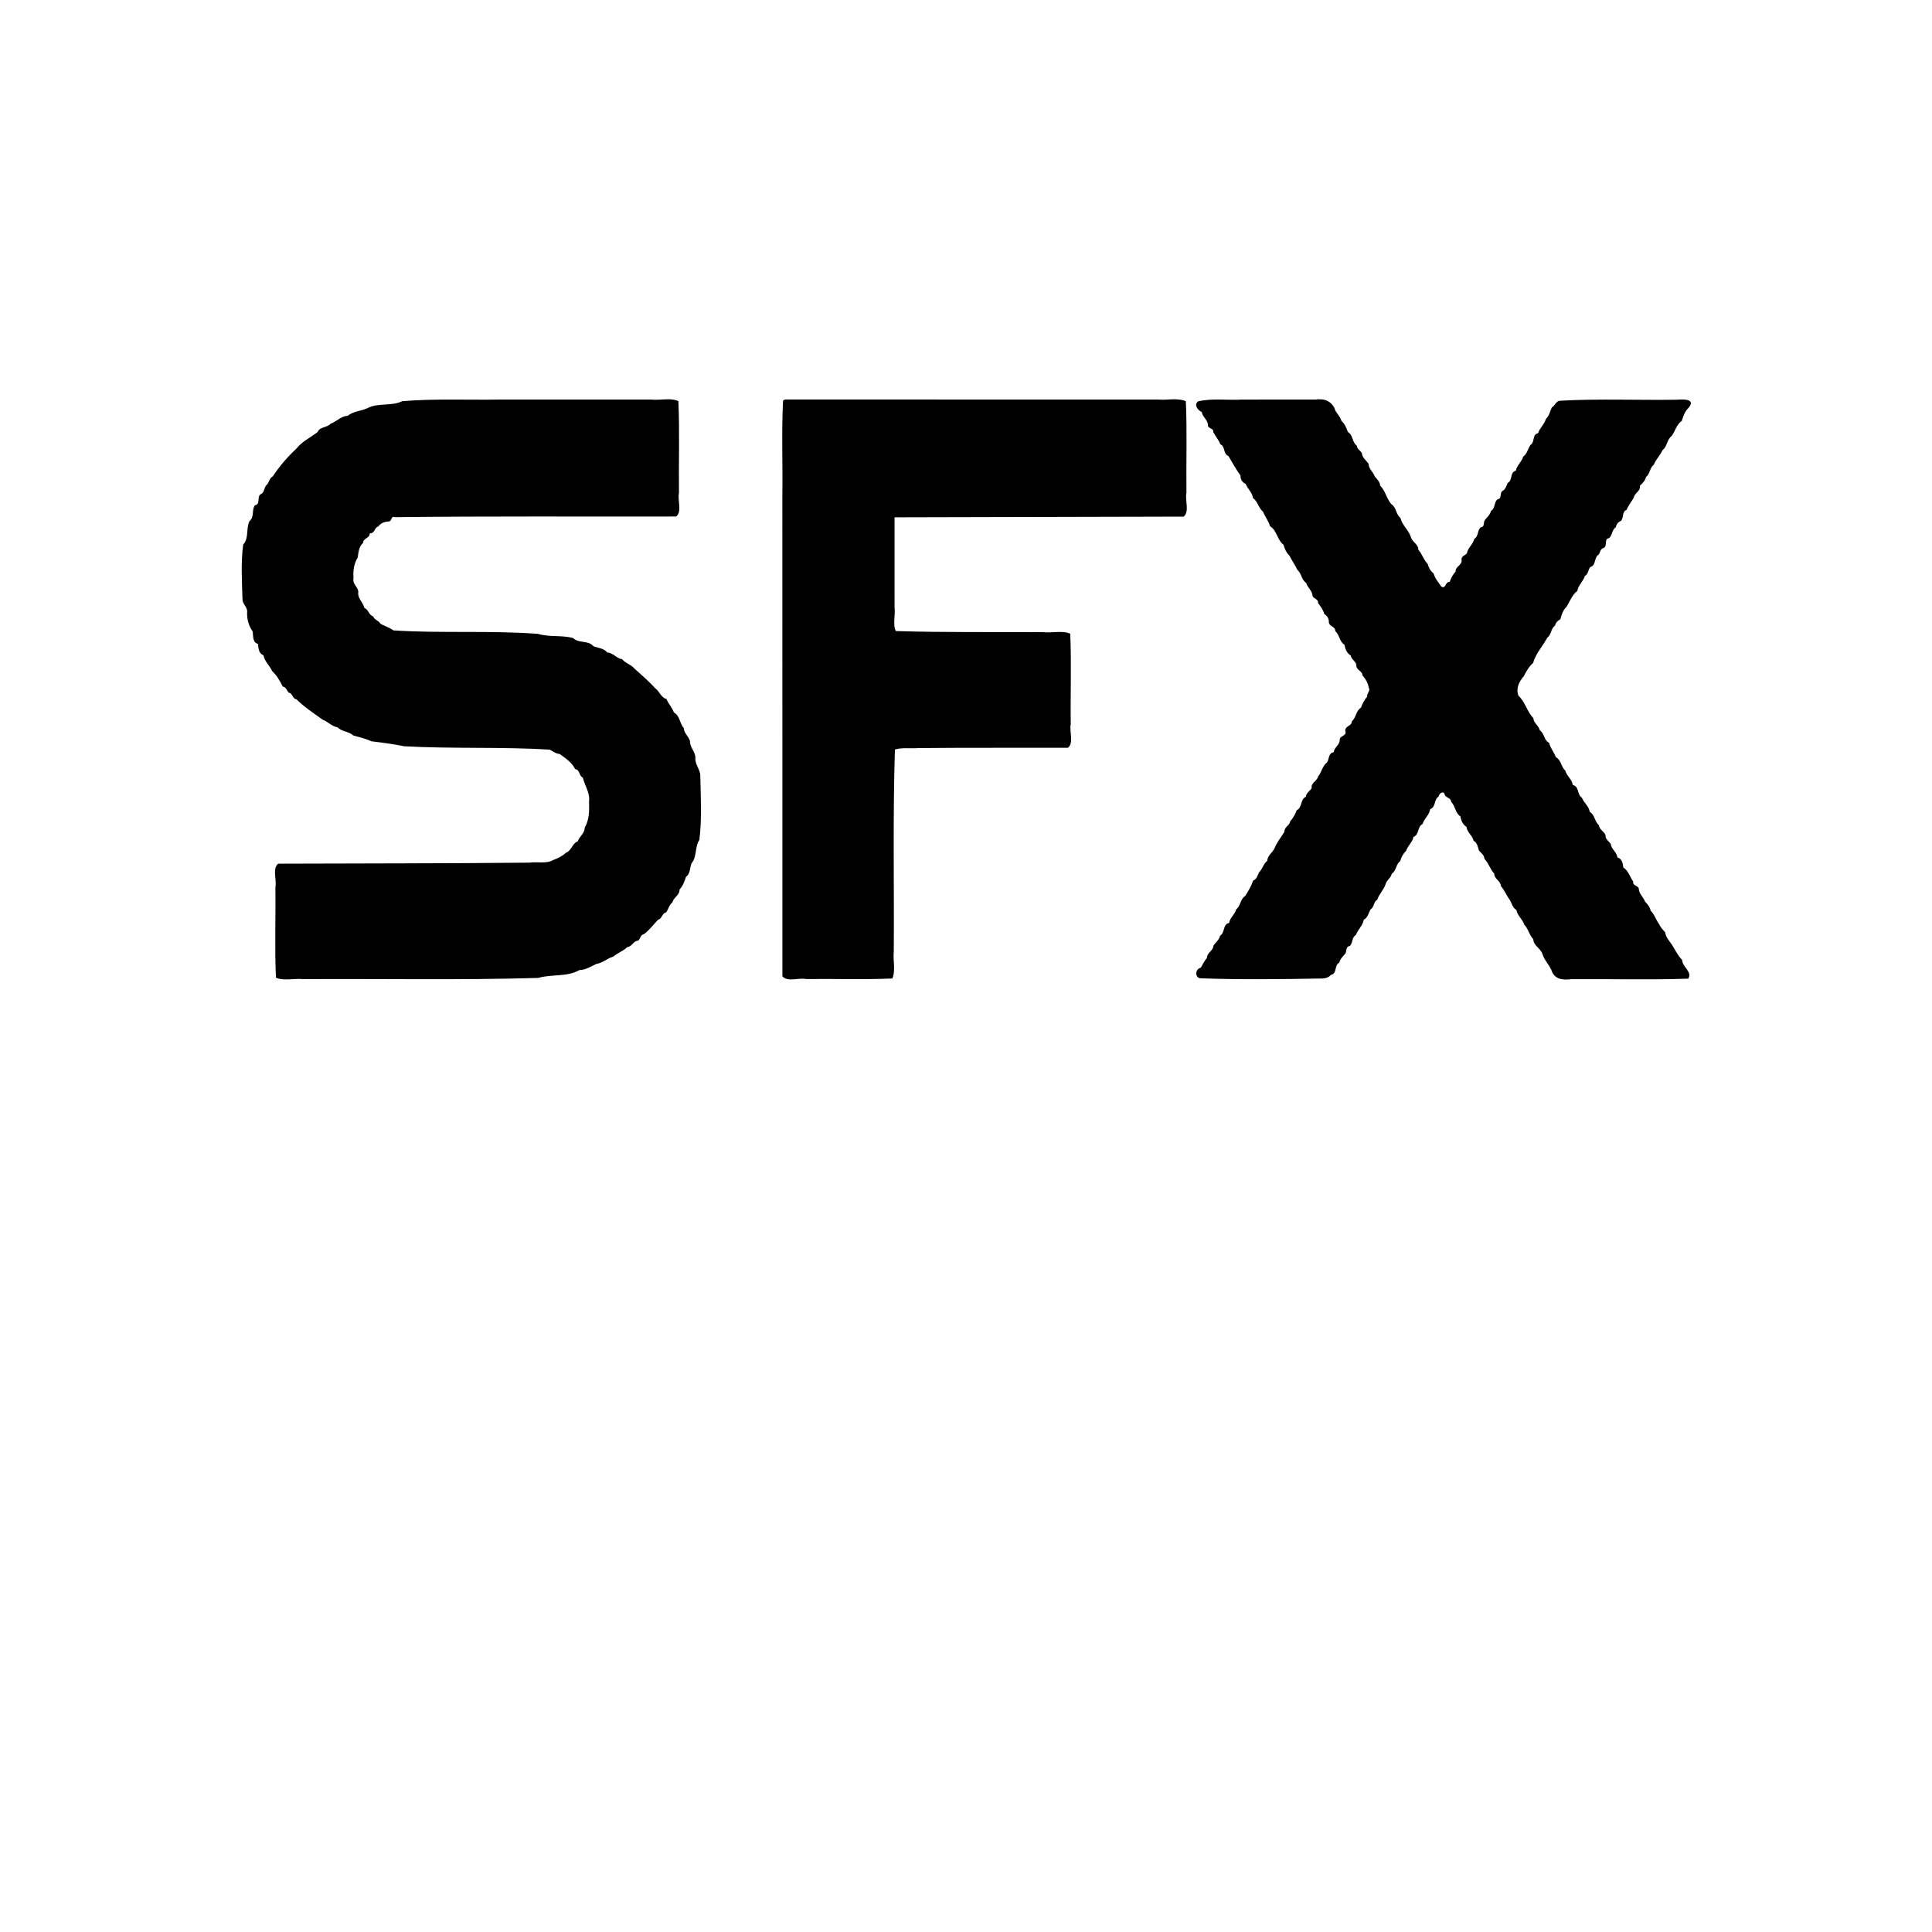 <?xml version="1.0" encoding="UTF-8" standalone="no"?>
<svg
   xmlns:dc="http://purl.org/dc/elements/1.1/"
   xmlns:cc="http://creativecommons.org/ns#"
   xmlns:rdf="http://www.w3.org/1999/02/22-rdf-syntax-ns#"
   xmlns:svg="http://www.w3.org/2000/svg"
   xmlns="http://www.w3.org/2000/svg"
   id="svg8"
   version="1.1"
   viewBox="0 0 21.696 21.696"
   height="82"
   width="82">
  <defs
     id="defs2" />
  <g
     transform="translate(0,-275.304)"
     id="layer1">
    <g
       transform="translate(-0.522)"
       id="g1087">
      <g
         id="g1072"
         transform="rotate(9.061,25.712,279.878)">
        <path
           id="path2925"
           d="m 15.445,281.423 c -0.01,0.003 -0.02,0.005 -0.03,0.009 -0.274,0.044 -0.547,0.087 -0.821,0.131 l 1.9e-5,1.3e-4 c -0.159,0.035 -0.33,0.035 -0.481,0.097 -0.046,0.046 0.014,0.101 0.059,0.112 0.017,0.056 0.085,0.076 0.092,0.139 0.014,0.037 0.071,0.018 0.071,0.063 0.032,0.043 0.073,0.075 0.099,0.122 0.063,0.017 0.047,0.104 0.112,0.117 0.054,0.066 0.108,0.135 0.168,0.195 0.004,0.043 0.034,0.074 0.072,0.083 0.031,0.053 0.089,0.084 0.106,0.145 0.059,0.026 0.078,0.101 0.136,0.133 0.031,0.052 0.078,0.094 0.103,0.149 0.082,0.03 0.103,0.139 0.182,0.181 0.019,0.045 0.05,0.087 0.087,0.112 0.034,0.05 0.078,0.092 0.111,0.142 0.053,0.031 0.064,0.106 0.121,0.129 0.023,0.051 0.082,0.075 0.093,0.133 0.021,0.033 0.072,0.023 0.075,0.07 0.035,0.034 0.068,0.066 0.088,0.11 0.039,0.017 0.061,0.045 0.066,0.088 0.018,0.045 0.079,0.029 0.086,0.082 0.056,0.036 0.064,0.109 0.126,0.136 0.016,0.046 0.042,0.089 0.089,0.108 0.015,0.048 0.078,0.055 0.082,0.112 0.018,0.044 0.073,0.038 0.084,0.088 0.042,0.036 0.074,0.074 0.091,0.127 0.027,0.027 -0.014,0.064 -0.003,0.1 -0.025,0.041 -0.04,0.087 -0.049,0.133 -0.051,0.044 -0.034,0.117 -0.077,0.167 0.01,0.055 -0.067,0.06 -0.056,0.117 0.033,0.058 -0.057,0.059 -0.045,0.115 0.007,0.053 -0.049,0.09 -0.045,0.143 -0.06,0.019 -0.037,0.084 -0.056,0.125 -0.046,0.046 -0.041,0.117 -0.075,0.172 -8.22e-4,0.052 -0.07,0.08 -0.05,0.14 -0.014,0.035 -0.054,0.066 -0.049,0.107 -0.06,0.036 -0.019,0.126 -0.078,0.165 -0.01,0.049 -0.026,0.092 -0.053,0.136 0.001,0.047 -0.056,0.07 -0.045,0.124 -0.026,0.066 -0.065,0.129 -0.081,0.202 -0.016,0.054 -0.065,0.09 -0.058,0.151 -0.038,0.039 -0.036,0.096 -0.07,0.14 -0.014,0.041 -0.012,0.082 -0.052,0.104 -0.01,0.064 -0.036,0.127 -0.061,0.186 -0.05,0.042 -0.031,0.115 -0.075,0.162 -0.005,0.059 -0.056,0.104 -0.055,0.164 -0.071,0.027 -0.026,0.115 -0.078,0.158 -0.003,0.049 -0.036,0.079 -0.056,0.121 0.008,0.058 -0.06,0.089 -0.05,0.148 -0.024,0.037 -0.037,0.084 -0.051,0.12 -0.065,0.023 -0.05,0.135 0.028,0.116 0.441,-0.054 0.88,-0.13 1.318,-0.208 0.044,-0.005 0.088,-0.022 0.11,-0.059 0.068,-0.023 0.017,-0.112 0.071,-0.151 0.003,-0.046 0.032,-0.075 0.052,-0.114 0.011,-0.035 -0.011,-0.075 0.036,-0.089 0.029,-0.041 0.004,-0.099 0.048,-0.134 0.011,-0.063 0.06,-0.115 0.059,-0.181 0.042,-0.031 0.041,-0.082 0.056,-0.126 0.041,-0.033 0.018,-0.09 0.058,-0.119 0.011,-0.068 0.056,-0.124 0.066,-0.191 0.004,-0.044 0.049,-0.078 0.049,-0.123 0.047,-0.041 0.028,-0.113 0.072,-0.157 0.005,-0.048 0.02,-0.088 0.048,-0.125 0.007,-0.058 0.055,-0.104 0.056,-0.166 0.062,-0.032 0.023,-0.121 0.078,-0.159 0.008,-0.063 0.06,-0.112 0.058,-0.179 0.061,-0.03 0.023,-0.114 0.072,-0.154 -0.004,-0.038 0.051,-0.081 0.065,-0.027 0.026,0.031 0.071,0.018 0.084,0.064 0.054,0.041 0.063,0.116 0.128,0.145 0.014,0.045 0.04,0.086 0.085,0.105 0.017,0.06 0.081,0.085 0.104,0.142 0.046,0.017 0.056,0.059 0.076,0.098 0.03,0.026 0.066,0.04 0.076,0.083 0.055,0.042 0.081,0.104 0.135,0.147 0.009,0.06 0.084,0.067 0.095,0.125 0.043,0.037 0.071,0.081 0.108,0.123 0.042,0.034 0.051,0.095 0.107,0.115 0.02,0.063 0.085,0.091 0.112,0.149 0.054,0.039 0.073,0.105 0.127,0.146 0.013,0.073 0.1,0.087 0.13,0.153 0.036,0.069 0.103,0.11 0.138,0.179 0.053,0.076 0.138,0.068 0.218,0.045 0.433,-0.073 0.873,-0.13 1.302,-0.214 0.038,-0.083 -0.089,-0.12 -0.101,-0.197 -0.055,-0.039 -0.093,-0.097 -0.139,-0.149 -0.038,-0.042 -0.081,-0.07 -0.098,-0.127 -0.033,-0.027 -0.059,-0.046 -0.084,-0.083 -0.042,-0.041 -0.066,-0.097 -0.116,-0.132 -0.013,-0.041 -0.05,-0.068 -0.078,-0.091 -0.027,-0.048 -0.082,-0.075 -0.092,-0.133 -0.018,-0.035 -0.074,-0.018 -0.074,-0.067 -0.046,-0.047 -0.073,-0.113 -0.135,-0.139 -0.012,-0.045 -0.03,-0.096 -0.084,-0.101 -0.014,-0.059 -0.082,-0.079 -0.096,-0.138 -0.029,-0.029 -0.07,-0.041 -0.074,-0.088 -0.025,-0.041 -0.077,-0.049 -0.092,-0.099 -0.055,-0.035 -0.062,-0.107 -0.125,-0.132 -0.018,-0.061 -0.081,-0.089 -0.112,-0.143 -0.061,-0.025 -0.047,-0.121 -0.123,-0.124 -0.017,-0.062 -0.084,-0.089 -0.109,-0.147 -0.055,-0.035 -0.062,-0.11 -0.128,-0.132 -0.029,-0.052 -0.078,-0.092 -0.101,-0.148 -0.06,-0.016 -0.066,-0.093 -0.124,-0.121 -0.021,-0.053 -0.081,-0.067 -0.094,-0.125 -0.081,-0.059 -0.118,-0.164 -0.204,-0.221 -0.045,-0.076 -0.018,-0.16 0.025,-0.227 0.018,-0.06 0.041,-0.117 0.079,-0.163 0.012,-0.108 0.079,-0.205 0.113,-0.306 0.042,-0.039 0.02,-0.106 0.064,-0.145 0.003,-0.039 0.02,-0.058 0.048,-0.082 0.006,-0.052 0.012,-0.103 0.046,-0.148 0.03,-0.067 0.04,-0.143 0.092,-0.195 5.7e-5,-0.065 0.048,-0.116 0.057,-0.179 0.036,-0.027 0.025,-0.078 0.044,-0.109 0.066,-0.029 0.021,-0.114 0.074,-0.156 0.011,-0.033 0.007,-0.066 0.044,-0.081 0.038,-0.034 -0.018,-0.101 0.04,-0.117 0.032,-0.038 0.015,-0.095 0.054,-0.132 0.005,-0.038 0.015,-0.061 0.048,-0.081 0.027,-0.043 -0.009,-0.102 0.043,-0.133 0.01,-0.053 0.039,-0.096 0.057,-0.147 -0.001,-0.052 0.067,-0.083 0.047,-0.143 0.025,-0.032 0.05,-0.065 0.052,-0.107 0.042,-0.046 0.024,-0.109 0.065,-0.15 0.013,-0.064 0.057,-0.119 0.071,-0.178 0.047,-0.047 0.028,-0.123 0.076,-0.172 0.032,-0.062 0.033,-0.137 0.085,-0.185 0.01,-0.057 0.017,-0.112 0.054,-0.159 0.068,-0.119 -0.09,-0.081 -0.156,-0.066 -0.427,0.074 -0.86,0.124 -1.284,0.216 -0.047,0.012 -0.044,0.064 -0.078,0.088 -0.015,0.049 -0.013,0.098 -0.046,0.14 -0.008,0.064 -0.052,0.109 -0.061,0.171 -0.065,0.022 -0.018,0.105 -0.064,0.144 -0.022,0.049 -0.021,0.104 -0.06,0.142 -0.006,0.06 -0.055,0.107 -0.057,0.17 -0.065,0.025 -0.015,0.111 -0.068,0.149 -0.011,0.037 -0.011,0.074 -0.045,0.099 -0.029,0.031 0.012,0.087 -0.039,0.1 -0.036,0.04 -0.006,0.103 -0.052,0.141 -0.003,0.045 -0.031,0.074 -0.052,0.113 -0.015,0.03 0.014,0.075 -0.032,0.086 -0.036,0.04 -0.006,0.103 -0.052,0.141 -0.003,0.062 -0.054,0.106 -0.055,0.168 -0.008,0.029 -0.061,0.042 -0.049,0.085 0.021,0.058 -0.058,0.084 -0.045,0.143 -0.027,0.037 -0.039,0.083 -0.048,0.124 -0.052,0.005 -0.028,0.093 -0.085,0.066 -0.037,-0.041 -0.085,-0.079 -0.108,-0.132 -0.041,-0.022 -0.063,-0.054 -0.083,-0.095 -0.053,-0.038 -0.077,-0.099 -0.128,-0.14 -0.01,-0.065 -0.084,-0.073 -0.107,-0.132 -0.04,-0.074 -0.117,-0.112 -0.148,-0.19 -0.058,-0.031 -0.062,-0.11 -0.125,-0.136 -0.064,-0.054 -0.09,-0.139 -0.157,-0.186 -0.009,-0.043 -0.048,-0.067 -0.075,-0.091 -0.026,-0.048 -0.081,-0.073 -0.092,-0.13 -0.032,-0.035 -0.079,-0.054 -0.093,-0.106 -0.022,-0.03 -0.059,-0.034 -0.069,-0.074 -0.061,-0.03 -0.058,-0.112 -0.123,-0.136 -0.024,-0.043 -0.05,-0.086 -0.093,-0.114 -0.023,-0.053 -0.08,-0.079 -0.102,-0.133 -0.046,-0.06 -0.114,-0.08 -0.184,-0.064 z m -7.205,1.15 c -0.064,0.01 -0.132,0.031 -0.194,0.034 -0.56,0.089 -1.121,0.179 -1.681,0.268 l 1.86e-5,1.2e-4 c -0.359,0.064 -0.724,0.103 -1.079,0.191 -0.112,0.078 -0.266,0.057 -0.374,0.139 -0.064,0.043 -0.15,0.058 -0.205,0.119 -0.074,0.016 -0.112,0.083 -0.175,0.118 -0.035,0.053 -0.114,0.051 -0.13,0.115 -0.069,0.076 -0.155,0.13 -0.206,0.223 -0.085,0.108 -0.156,0.224 -0.212,0.348 -0.038,0.027 -0.028,0.082 -0.061,0.117 -0.016,0.04 -0.006,0.087 -0.049,0.108 -0.026,0.042 0.022,0.109 -0.038,0.128 -0.029,0.059 0.018,0.131 -0.032,0.185 -0.027,0.089 0.027,0.191 -0.028,0.271 0.005,0.204 0.051,0.407 0.089,0.608 0.009,0.058 0.075,0.078 0.075,0.141 0.01,0.076 0.042,0.144 0.095,0.198 0.015,0.049 0.017,0.123 0.08,0.128 0.014,0.047 0.025,0.107 0.081,0.116 0.023,0.068 0.088,0.103 0.125,0.161 0.06,0.04 0.104,0.096 0.144,0.152 0.042,0.003 0.05,0.035 0.078,0.058 0.045,-0.002 0.051,0.062 0.098,0.06 0.1,0.073 0.213,0.122 0.323,0.178 0.066,0.015 0.116,0.059 0.185,0.061 0.055,0.042 0.131,0.023 0.186,0.062 0.072,0.007 0.143,0.013 0.212,0.032 0.124,-0.005 0.248,-0.008 0.372,-0.003 0.541,-0.056 1.083,-0.168 1.619,-0.22 0.038,0.014 0.075,0.034 0.119,0.031 0.071,0.037 0.15,0.071 0.197,0.14 0.054,-0.003 0.053,0.067 0.101,0.081 0.035,0.087 0.108,0.155 0.111,0.255 0.02,0.099 0.035,0.201 -0.002,0.297 0.01,0.064 -0.045,0.107 -0.053,0.164 -0.057,0.029 -0.052,0.116 -0.112,0.148 -0.035,0.045 -0.078,0.075 -0.127,0.102 -0.069,0.057 -0.176,0.045 -0.258,0.071 -0.928,0.158 -1.858,0.304 -2.786,0.456 -0.059,0.067 0.016,0.182 0.011,0.267 0.058,0.333 0.098,0.672 0.166,1.001 0.092,0.025 0.205,-0.027 0.305,-0.032 0.868,-0.144 1.74,-0.265 2.605,-0.429 0.142,-0.068 0.316,-0.058 0.442,-0.16 0.071,-0.012 0.123,-0.062 0.179,-0.099 0.068,-0.021 0.111,-0.083 0.175,-0.111 0.04,-0.05 0.098,-0.076 0.136,-0.129 0.052,-0.013 0.056,-0.08 0.109,-0.091 0.025,-0.026 0.011,-0.066 0.052,-0.081 0.054,-0.054 0.091,-0.127 0.132,-0.186 0.046,-0.021 0.03,-0.077 0.076,-0.095 0.021,-0.04 0.02,-0.088 0.053,-0.124 0.004,-0.057 0.068,-0.091 0.056,-0.154 0.031,-0.046 0.041,-0.099 0.049,-0.152 0.045,-0.044 0.025,-0.11 0.038,-0.161 0.05,-0.081 0.005,-0.186 0.045,-0.273 -0.008,-0.24 -0.061,-0.477 -0.103,-0.713 -0.012,-0.071 -0.08,-0.113 -0.086,-0.19 -0.012,-0.071 -0.082,-0.106 -0.09,-0.177 -0.024,-0.051 -0.08,-0.075 -0.092,-0.133 -0.056,-0.045 -0.064,-0.131 -0.137,-0.155 -0.027,-0.051 -0.077,-0.087 -0.106,-0.136 -0.062,-0.005 -0.09,-0.073 -0.145,-0.1 -0.082,-0.067 -0.179,-0.125 -0.264,-0.181 -0.045,-0.04 -0.11,-0.042 -0.153,-0.082 -0.063,0.003 -0.109,-0.056 -0.175,-0.047 -0.047,-0.042 -0.109,-0.036 -0.165,-0.045 -0.07,-0.062 -0.167,-0.003 -0.241,-0.056 -0.132,-0.014 -0.264,0.034 -0.398,0.016 -0.539,0.045 -1.073,0.167 -1.609,0.217 -0.047,-0.025 -0.104,-0.032 -0.154,-0.05 -0.028,-0.036 -0.073,-0.03 -0.095,-0.07 -0.052,-0.006 -0.061,-0.066 -0.112,-0.078 -0.026,-0.061 -0.098,-0.096 -0.096,-0.171 -0.017,-0.055 -0.084,-0.076 -0.077,-0.142 -0.02,-0.074 -0.021,-0.16 0.01,-0.235 -4.688e-4,-0.059 -0.008,-0.12 0.033,-0.169 -0.008,-0.054 0.068,-0.065 0.058,-0.121 0.058,-0.003 0.038,-0.071 0.082,-0.089 0.022,-0.045 0.062,-0.065 0.109,-0.075 0.036,-0.011 0.01,-0.069 0.058,-0.058 1.037,-0.178 2.08,-0.337 3.119,-0.505 0.059,-0.067 -0.016,-0.182 -0.011,-0.267 -0.058,-0.338 -0.1,-0.683 -0.169,-1.017 -0.035,-0.009 -0.072,-0.008 -0.111,-0.003 z m 5.624,-0.897 c -0.064,0.009 -0.132,0.031 -0.194,0.034 l -4.141,0.66 -0.013,0.009 -0.008,0.005 c 0.037,0.347 0.108,0.694 0.158,1.041 l 0.853,5.346 c 0.067,0.059 0.182,-0.016 0.267,-0.011 0.318,-0.055 0.642,-0.094 0.956,-0.159 0.025,-0.092 -0.027,-0.205 -0.032,-0.305 -0.114,-0.746 -0.249,-1.49 -0.344,-2.238 0.069,-0.037 0.175,-0.038 0.257,-0.058 0.552,-0.094 1.106,-0.178 1.659,-0.268 0.059,-0.067 -0.016,-0.182 -0.011,-0.267 -0.058,-0.333 -0.098,-0.673 -0.166,-1.002 -0.092,-0.025 -0.205,0.027 -0.305,0.031 -0.544,0.084 -1.087,0.178 -1.633,0.248 -0.047,-0.059 -0.033,-0.182 -0.057,-0.264 l -0.159,-0.995 c 1.068,-0.173 2.137,-0.346 3.205,-0.519 0.059,-0.067 -0.016,-0.182 -0.011,-0.267 -0.058,-0.338 -0.1,-0.683 -0.169,-1.017 -0.035,-0.009 -0.072,-0.008 -0.111,-0.003 z"
           style="opacity:1;vector-effect:none;fill:#000000;fill-opacity:1;stroke:none;stroke-width:0.794;stroke-linecap:round;stroke-linejoin:round;stroke-miterlimit:4;stroke-dasharray:none;stroke-dashoffset:0;stroke-opacity:1" />
      </g>
    </g>
  </g>
</svg>

